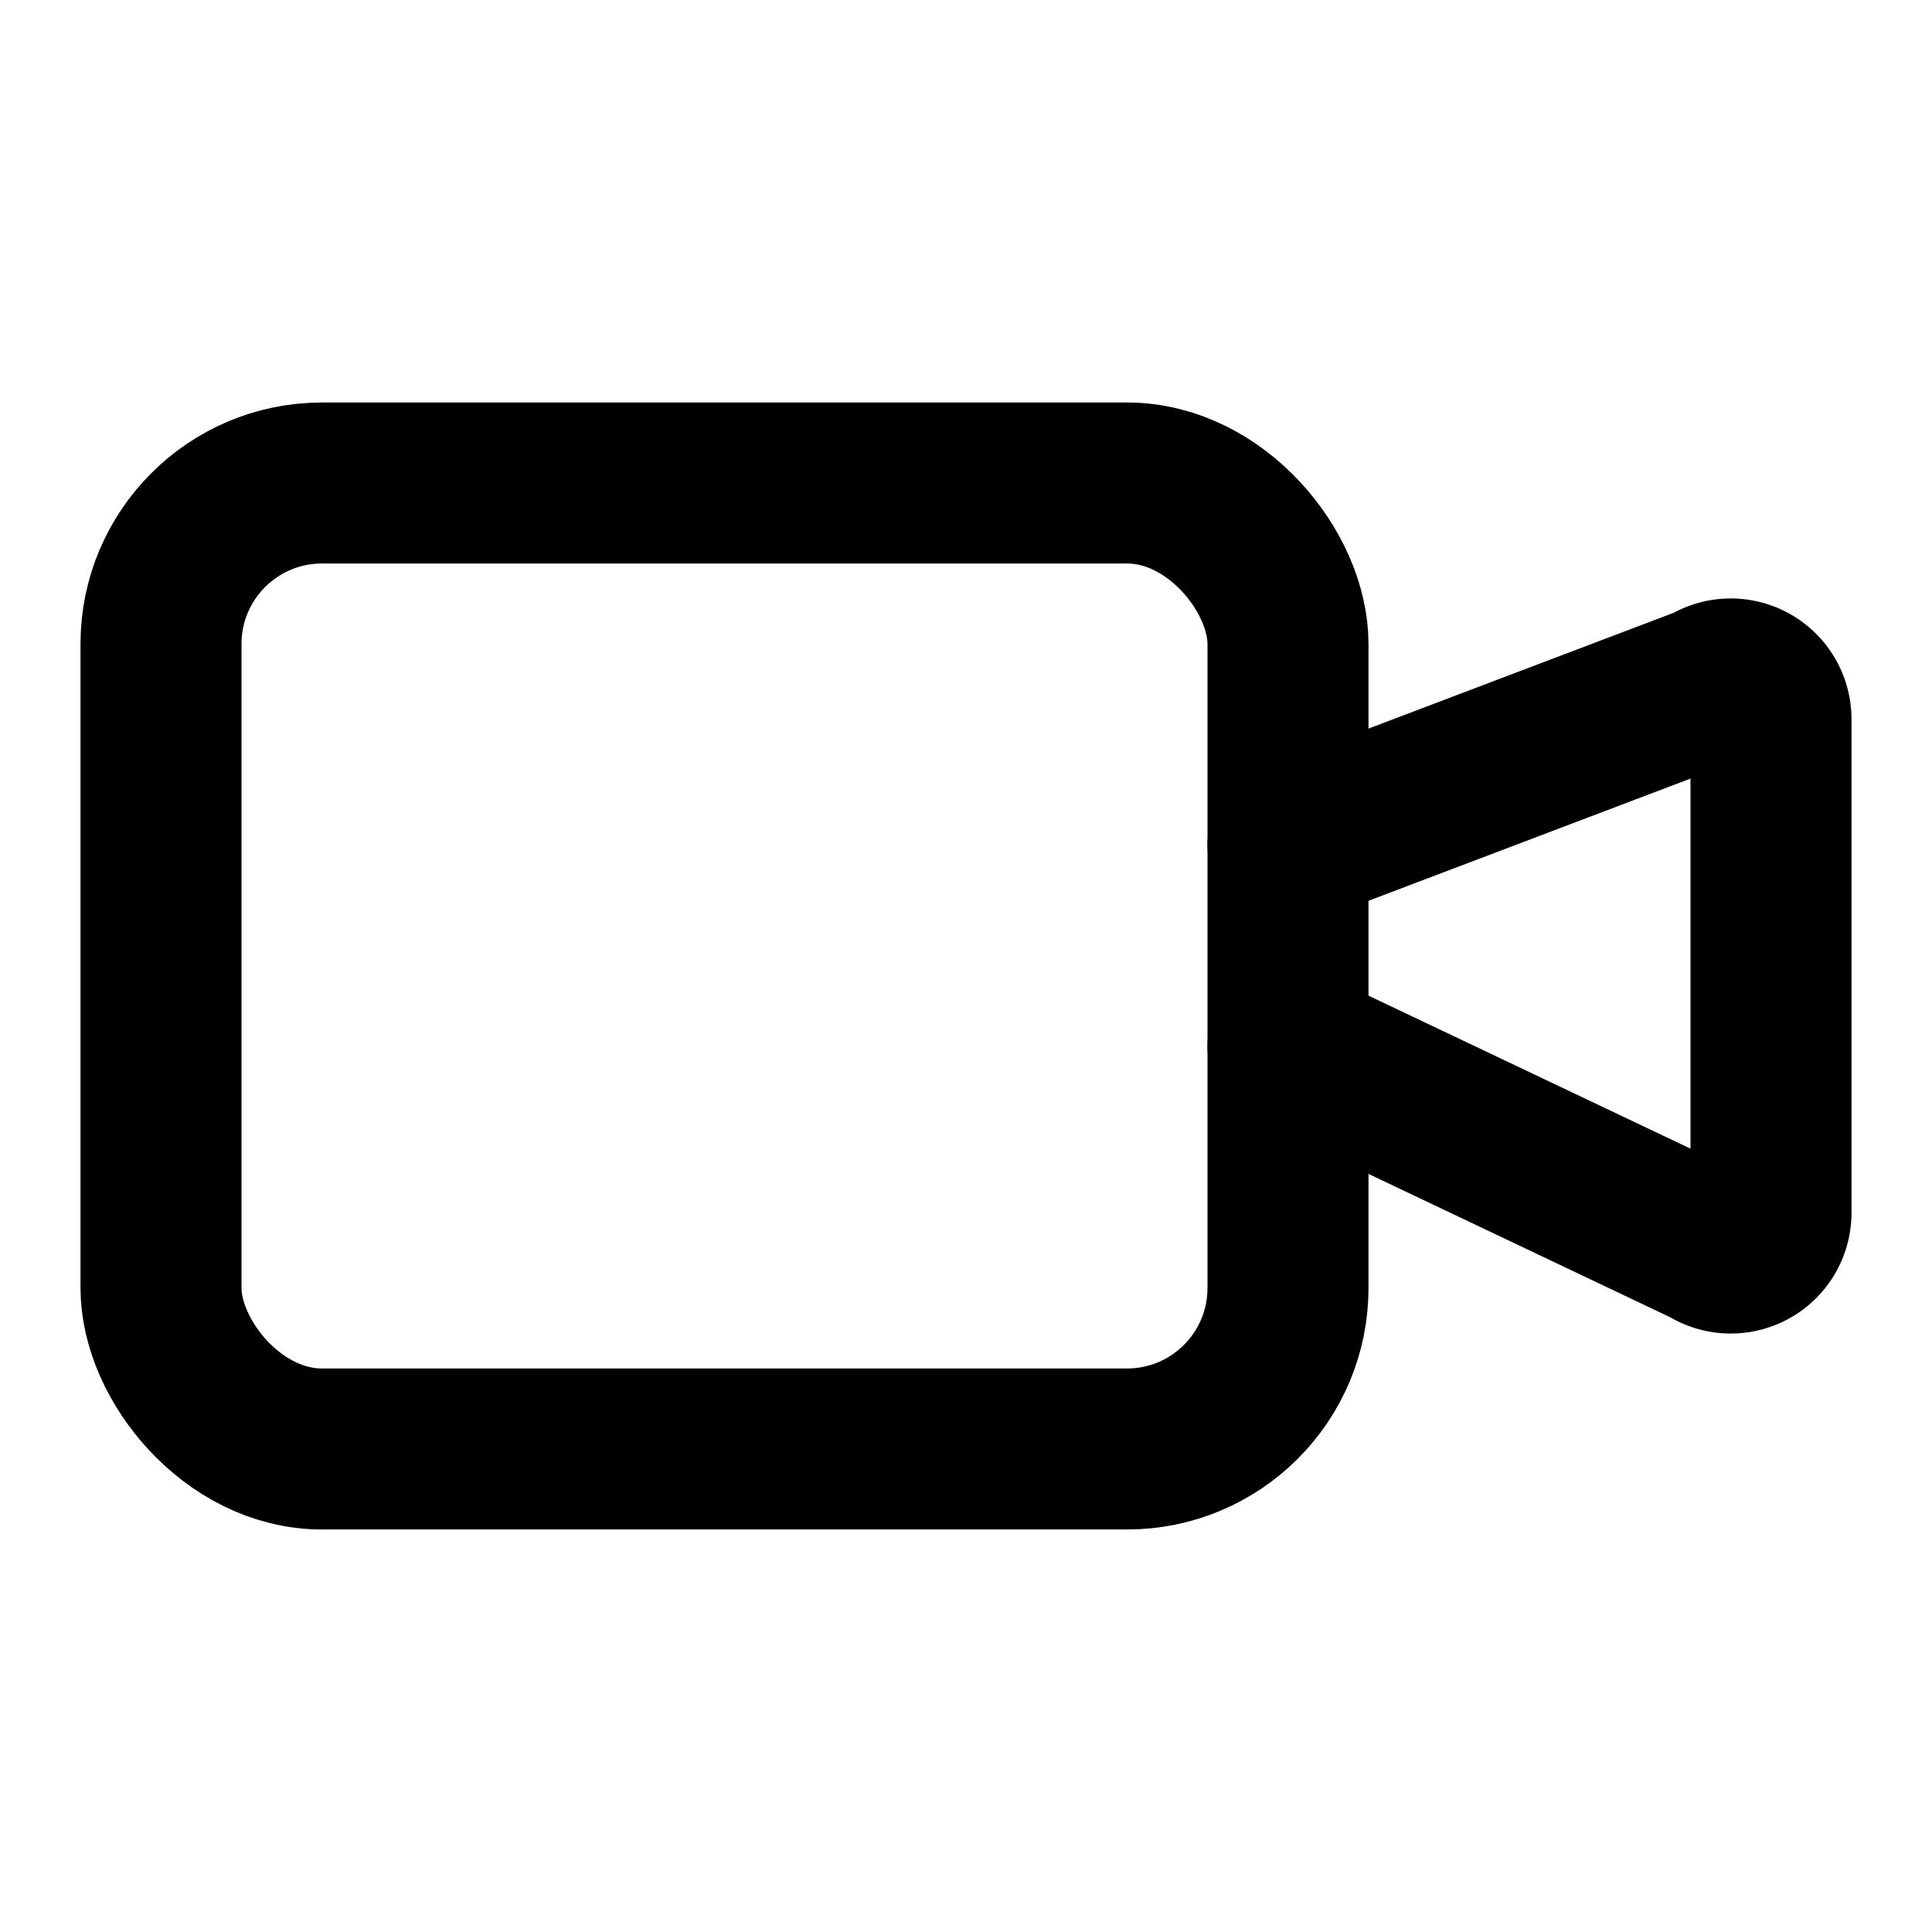 <svg
  xmlns="http://www.w3.org/2000/svg"
  width="24"
  height="24"
  viewBox="0 0 24 24"
  fill="none"
  stroke="currentColor"
  stroke-width="2"
  stroke-linecap="round"
  stroke-linejoin="round"
>
  <path d="m16 13 5.223 2.482a.5.5 0 0 0 .777-.416V8.934a.5.5 0 0 0-.777-.416L16 10.5" />
  <rect x="2" y="6" width="14" height="12" rx="2" />
</svg>
